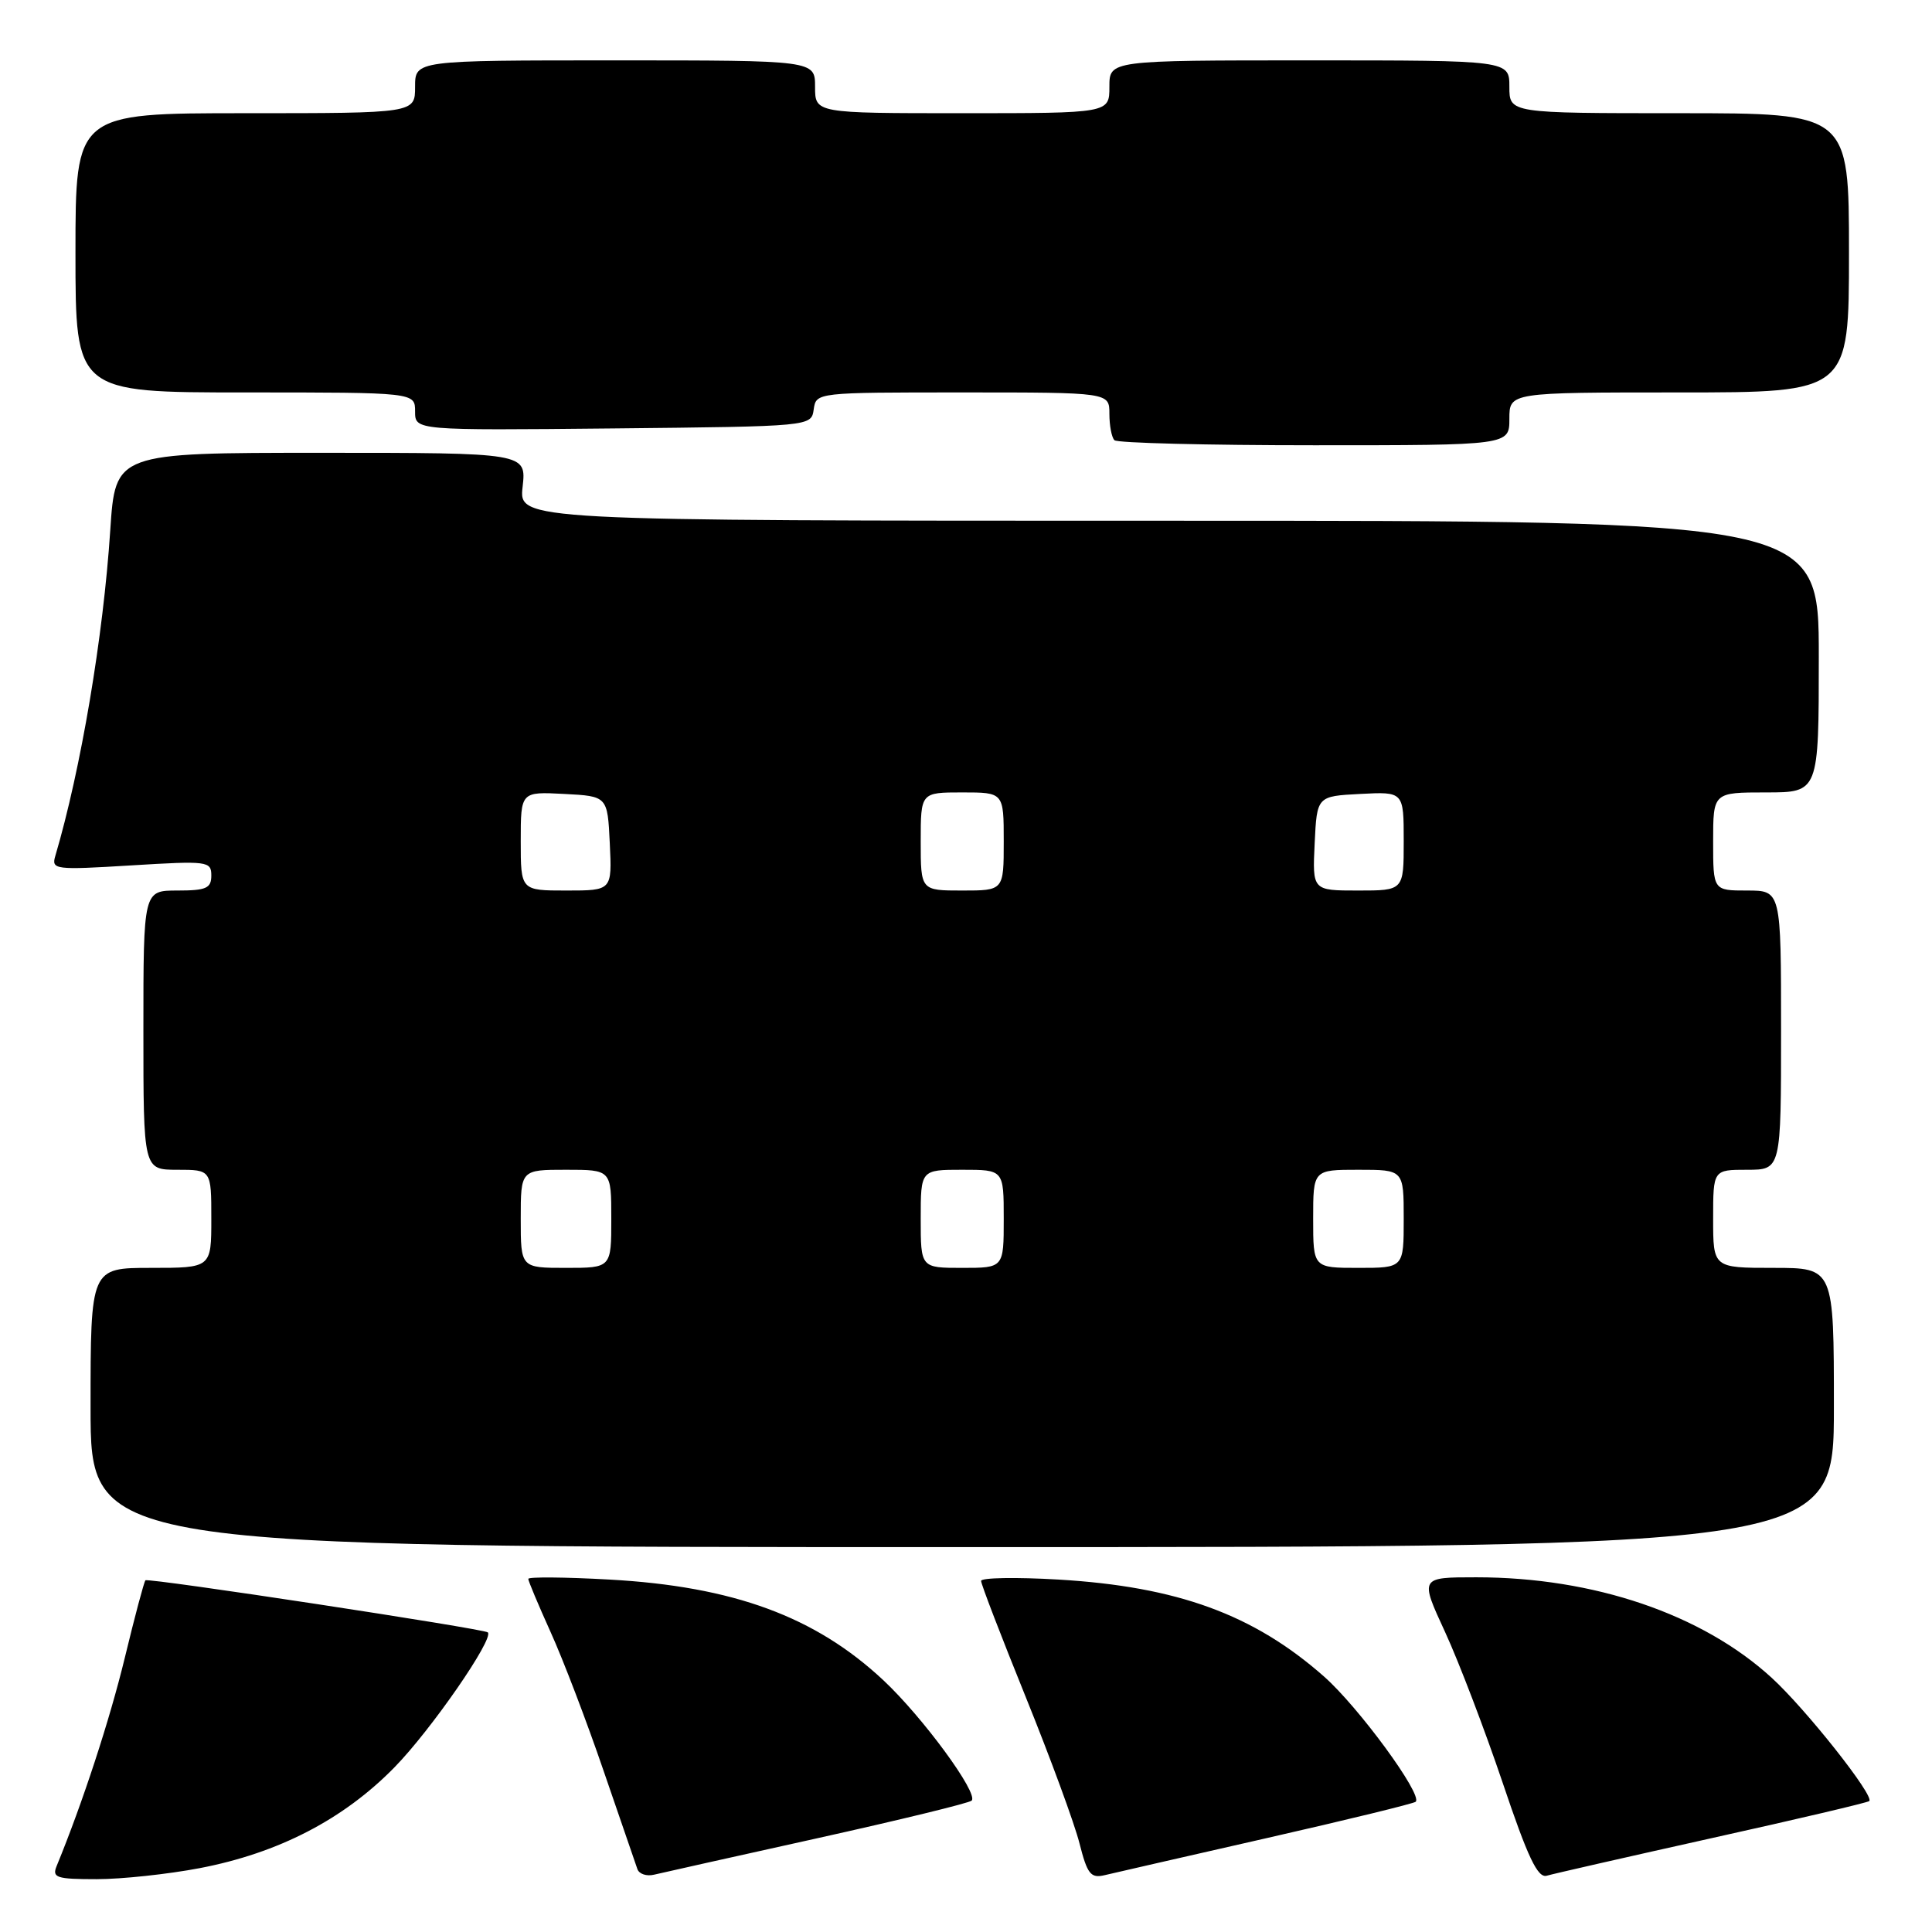 <?xml version="1.0" encoding="UTF-8" standalone="no"?>
<!DOCTYPE svg PUBLIC "-//W3C//DTD SVG 1.1//EN" "http://www.w3.org/Graphics/SVG/1.1/DTD/svg11.dtd" >
<svg xmlns="http://www.w3.org/2000/svg" xmlns:xlink="http://www.w3.org/1999/xlink" version="1.1" viewBox="0 0 256 256">
 <g >
 <path fill="currentColor"
d=" M 26.46 247.54 C 36.89 245.54 45.50 241.09 52.26 234.19 C 57.10 229.25 65.48 217.14 64.64 216.30 C 64.15 215.82 19.63 209.04 19.27 209.40 C 19.09 209.58 17.86 214.19 16.54 219.65 C 14.53 227.93 10.94 238.90 7.51 247.25 C 6.87 248.80 7.46 249.00 12.81 249.00 C 16.12 249.00 22.26 248.34 26.46 247.54 Z  M 108.33 243.57 C 119.24 241.15 128.43 238.91 128.75 238.59 C 129.69 237.64 122.26 227.52 117.06 222.65 C 108.03 214.20 97.17 210.21 80.75 209.30 C 74.84 208.97 70.00 208.93 70.00 209.21 C 70.00 209.49 71.33 212.65 72.95 216.24 C 74.58 219.82 77.74 228.09 79.97 234.62 C 82.21 241.16 84.23 247.03 84.46 247.67 C 84.69 248.32 85.69 248.65 86.69 248.40 C 87.68 248.16 97.42 245.99 108.33 243.57 Z  M 167.84 243.56 C 178.48 241.14 187.37 238.97 187.59 238.74 C 188.53 237.80 180.01 226.18 175.43 222.14 C 166.11 213.92 156.00 210.23 140.25 209.30 C 134.61 208.97 130.00 209.05 130.00 209.48 C 130.00 209.91 132.67 216.85 135.93 224.90 C 139.19 232.96 142.39 241.67 143.04 244.26 C 144.07 248.33 144.53 248.91 146.37 248.47 C 147.54 248.19 157.20 245.98 167.84 243.56 Z  M 226.91 243.54 C 238.14 241.05 247.49 238.85 247.69 238.65 C 248.38 237.95 239.29 226.46 234.75 222.31 C 225.54 213.88 211.19 209.00 195.61 209.00 C 188.13 209.00 188.13 209.00 191.48 216.25 C 193.32 220.24 196.75 229.24 199.12 236.25 C 202.45 246.15 203.76 248.90 204.96 248.54 C 205.81 248.29 215.69 246.04 226.91 243.54 Z  M 243.00 186.50 C 243.00 168.00 243.00 168.00 235.00 168.00 C 227.00 168.00 227.00 168.00 227.00 161.50 C 227.00 155.00 227.00 155.00 231.50 155.00 C 236.00 155.00 236.00 155.00 236.00 136.50 C 236.00 118.00 236.00 118.00 231.50 118.00 C 227.00 118.00 227.00 118.00 227.00 111.50 C 227.00 105.00 227.00 105.00 234.00 105.00 C 241.00 105.00 241.00 105.00 241.00 87.00 C 241.00 69.00 241.00 69.00 154.87 69.00 C 68.74 69.00 68.74 69.00 69.25 64.50 C 69.75 60.00 69.75 60.00 42.52 60.00 C 15.29 60.00 15.29 60.00 14.61 70.25 C 13.69 84.36 10.71 101.98 7.33 113.41 C 6.79 115.23 7.25 115.29 17.38 114.67 C 27.53 114.05 28.00 114.11 28.00 116.01 C 28.00 117.70 27.33 118.00 23.50 118.00 C 19.00 118.00 19.00 118.00 19.00 136.50 C 19.00 155.00 19.00 155.00 23.50 155.00 C 28.00 155.00 28.00 155.00 28.00 161.50 C 28.00 168.00 28.00 168.00 20.00 168.00 C 12.00 168.00 12.00 168.00 12.00 186.50 C 12.00 205.00 12.00 205.00 127.50 205.00 C 243.00 205.00 243.00 205.00 243.00 186.50 Z  M 200.00 55.50 C 200.00 52.00 200.00 52.00 222.50 52.00 C 245.00 52.00 245.00 52.00 245.00 33.50 C 245.00 15.00 245.00 15.00 222.50 15.00 C 200.00 15.00 200.00 15.00 200.00 11.50 C 200.00 8.00 200.00 8.00 173.50 8.00 C 147.00 8.00 147.00 8.00 147.00 11.50 C 147.00 15.00 147.00 15.00 127.50 15.00 C 108.00 15.00 108.00 15.00 108.00 11.50 C 108.00 8.00 108.00 8.00 81.50 8.00 C 55.00 8.00 55.00 8.00 55.00 11.50 C 55.00 15.00 55.00 15.00 32.50 15.00 C 10.00 15.00 10.00 15.00 10.00 33.50 C 10.00 52.00 10.00 52.00 32.50 52.00 C 55.00 52.00 55.00 52.00 55.00 54.52 C 55.00 57.03 55.00 57.03 81.25 56.77 C 107.50 56.50 107.50 56.50 107.82 54.25 C 108.14 52.00 108.18 52.00 127.57 52.00 C 147.00 52.00 147.00 52.00 147.00 54.83 C 147.00 56.39 147.30 57.97 147.67 58.33 C 148.03 58.70 159.96 59.00 174.17 59.00 C 200.00 59.00 200.00 59.00 200.00 55.50 Z  M 69.00 161.50 C 69.00 155.00 69.00 155.00 75.00 155.00 C 81.00 155.00 81.00 155.00 81.00 161.50 C 81.00 168.00 81.00 168.00 75.00 168.00 C 69.00 168.00 69.00 168.00 69.00 161.50 Z  M 122.00 161.50 C 122.00 155.00 122.00 155.00 127.50 155.00 C 133.00 155.00 133.00 155.00 133.00 161.50 C 133.00 168.00 133.00 168.00 127.50 168.00 C 122.00 168.00 122.00 168.00 122.00 161.50 Z  M 174.00 161.50 C 174.00 155.00 174.00 155.00 180.00 155.00 C 186.00 155.00 186.00 155.00 186.00 161.50 C 186.00 168.00 186.00 168.00 180.00 168.00 C 174.00 168.00 174.00 168.00 174.00 161.50 Z  M 69.00 111.45 C 69.00 104.90 69.00 104.90 74.75 105.20 C 80.50 105.50 80.50 105.50 80.80 111.75 C 81.10 118.00 81.10 118.00 75.05 118.00 C 69.00 118.00 69.00 118.00 69.00 111.45 Z  M 122.00 111.50 C 122.00 105.00 122.00 105.00 127.50 105.00 C 133.00 105.00 133.00 105.00 133.00 111.50 C 133.00 118.00 133.00 118.00 127.50 118.00 C 122.00 118.00 122.00 118.00 122.00 111.50 Z  M 174.20 111.75 C 174.50 105.50 174.50 105.50 180.25 105.20 C 186.00 104.90 186.00 104.90 186.00 111.45 C 186.00 118.00 186.00 118.00 179.95 118.00 C 173.90 118.00 173.90 118.00 174.20 111.75 Z "/>
</g>
</svg>